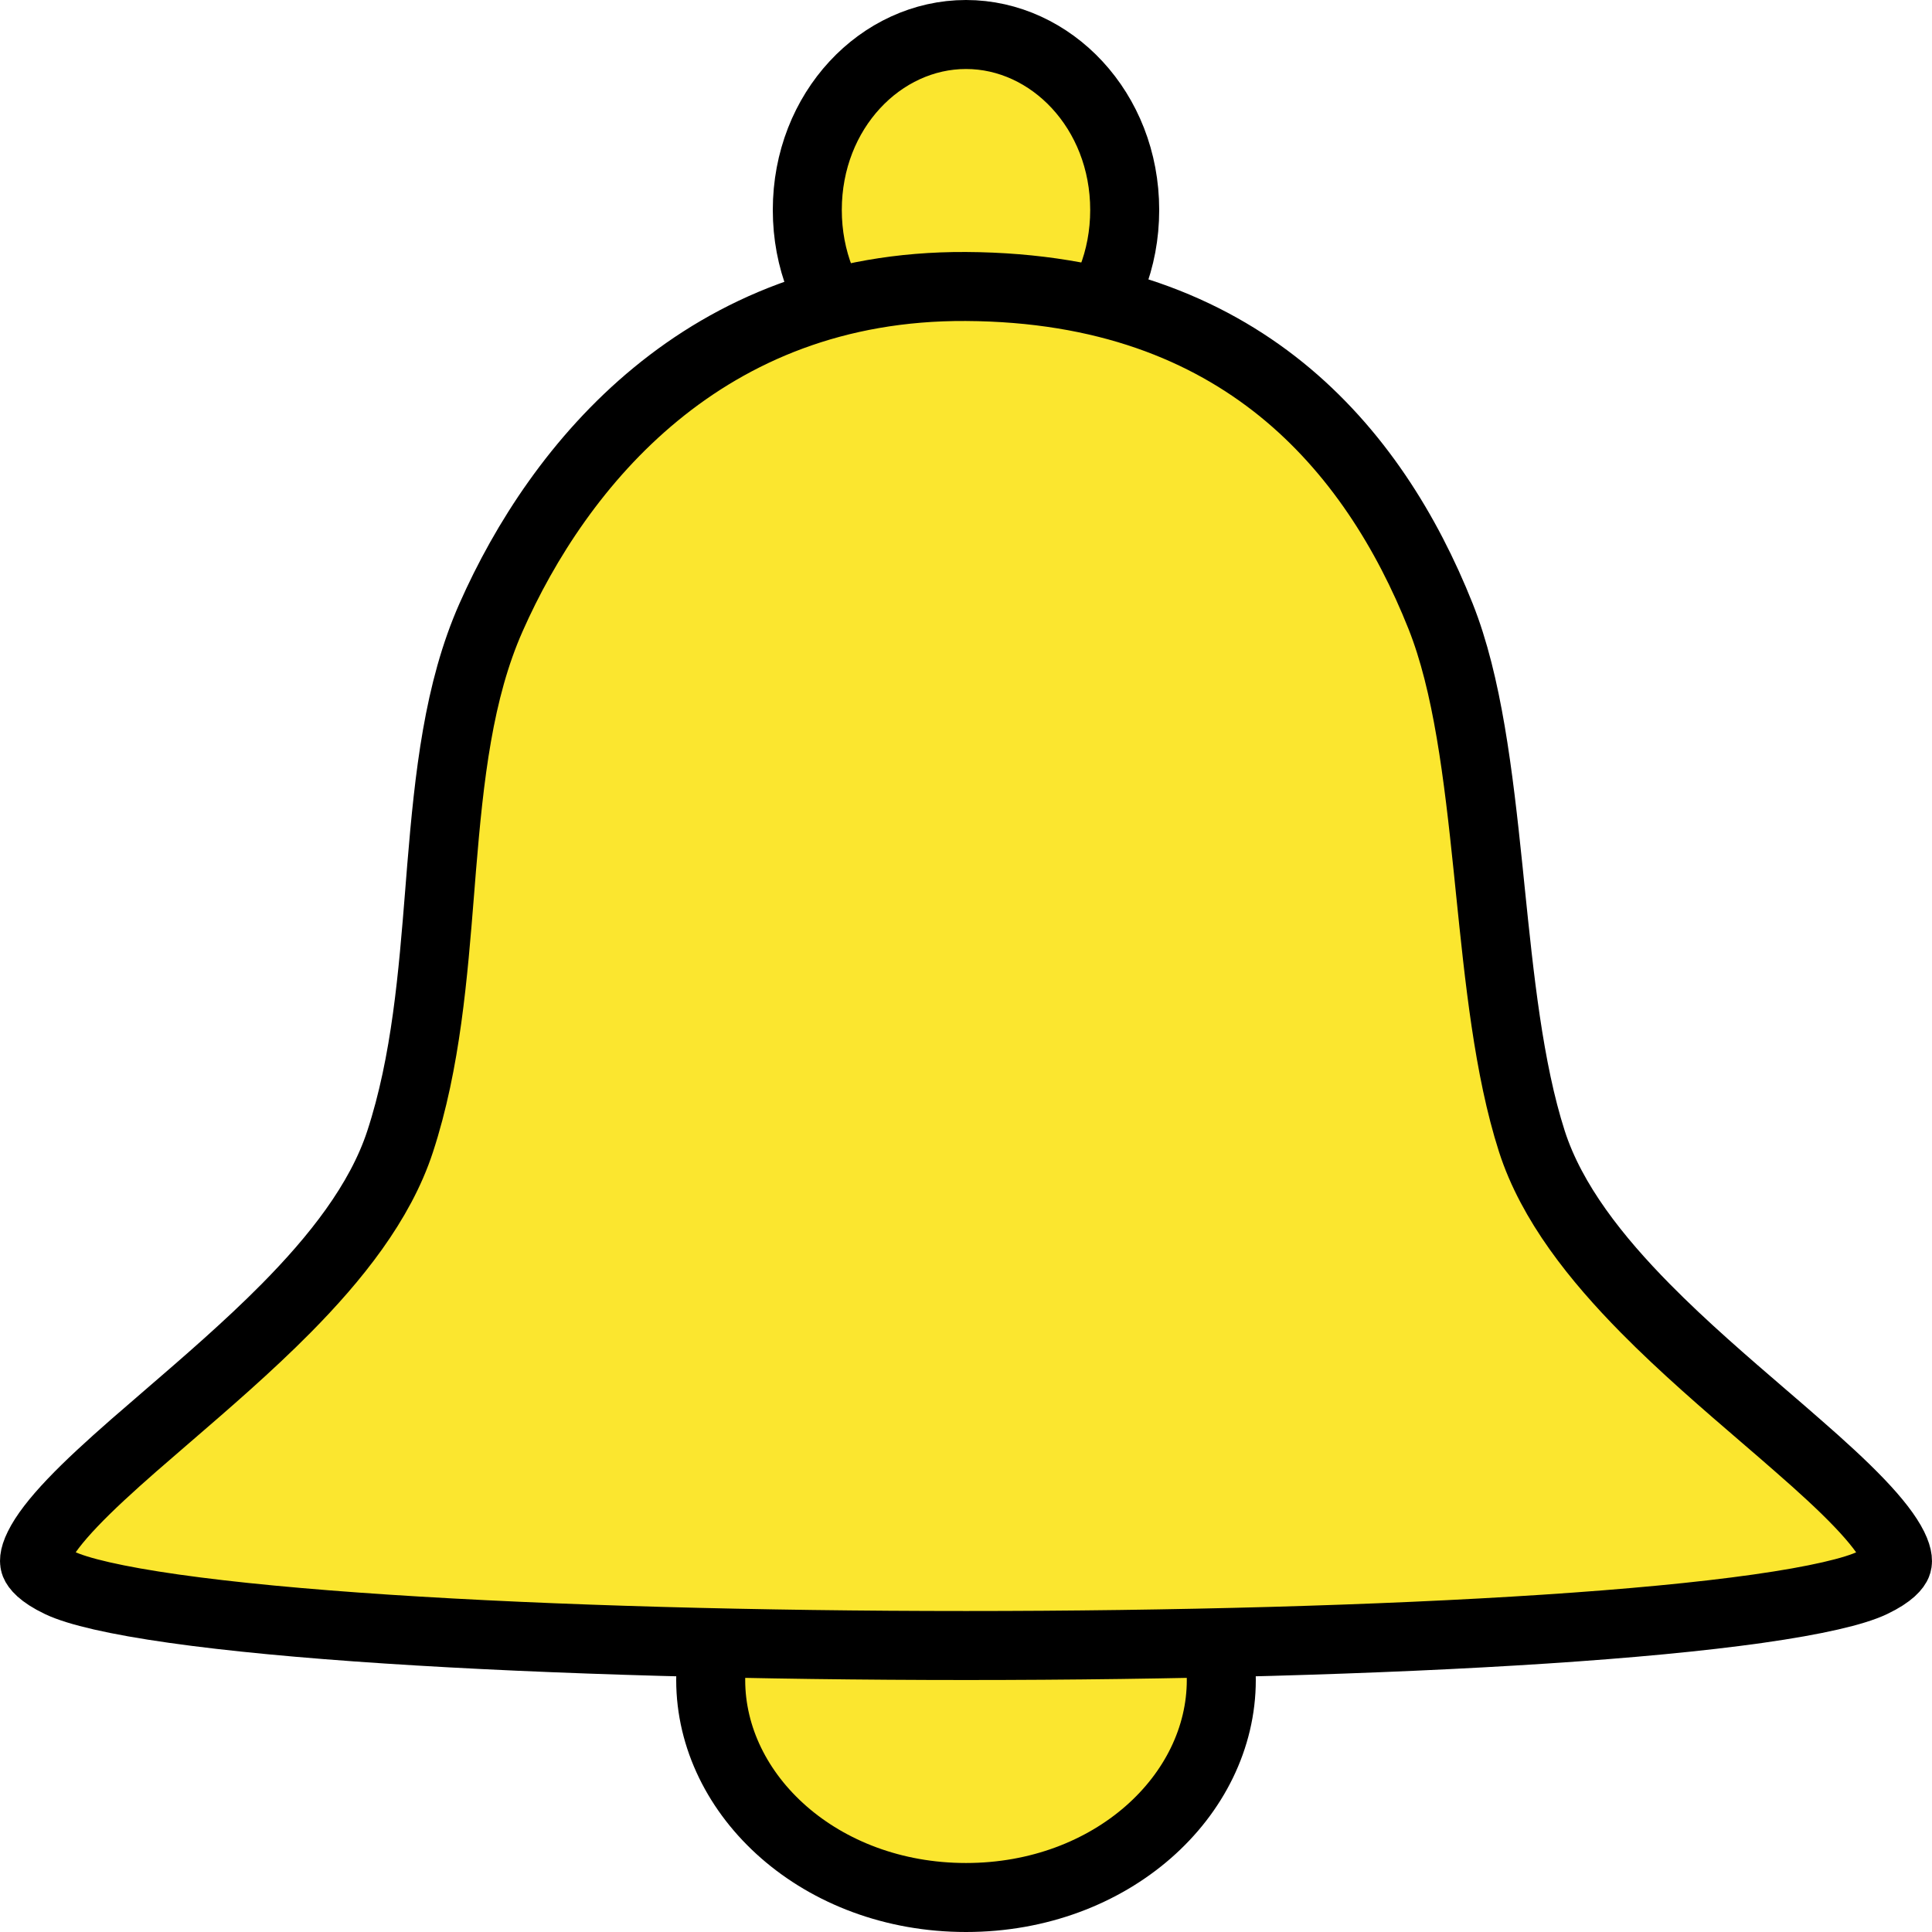 <svg width="28" height="28" viewBox="0 0 28 28" fill="none" xmlns="http://www.w3.org/2000/svg">
<path d="M16.3 3.043C16.3 4.488 15.232 5.587 14 5.587C12.768 5.587 11.7 4.488 11.7 3.043C11.7 1.599 12.768 0.5 14 0.5C15.232 0.5 16.3 1.599 16.3 3.043Z" fill="#FBE62F" stroke="black"/>
<path d="M17.7 24.348C17.7 26.025 16.111 27.5 14 27.5C11.889 27.5 10.3 26.025 10.3 24.348C10.3 22.67 11.889 21.196 14 21.196C16.111 21.196 17.7 22.67 17.7 24.348Z" fill="#FBE62F" stroke="black"/>
<path d="M0.867 22.941C0.586 22.807 0.522 22.7 0.508 22.666C0.5 22.646 0.481 22.581 0.562 22.417C0.645 22.248 0.806 22.036 1.052 21.778C1.294 21.524 1.595 21.249 1.937 20.949C2.093 20.813 2.257 20.671 2.427 20.525C2.986 20.043 3.601 19.513 4.147 18.961C4.856 18.244 5.509 17.431 5.799 16.543C6.175 15.394 6.276 14.127 6.372 12.928C6.381 12.81 6.391 12.693 6.4 12.577C6.51 11.246 6.645 10.013 7.116 8.949C8.094 6.737 10.209 4.132 13.998 4.152C16.013 4.163 17.483 4.765 18.568 5.641C19.661 6.525 20.392 7.711 20.878 8.931C21.267 9.908 21.424 11.208 21.568 12.601C21.579 12.702 21.589 12.803 21.599 12.905C21.729 14.169 21.863 15.487 22.201 16.541C22.487 17.431 23.139 18.245 23.846 18.962C24.395 19.519 25.015 20.052 25.579 20.537C25.745 20.68 25.906 20.818 26.058 20.952C26.401 21.251 26.702 21.526 26.945 21.78C27.192 22.038 27.354 22.25 27.438 22.419C27.519 22.584 27.5 22.648 27.492 22.667C27.479 22.701 27.415 22.807 27.134 22.941C26.878 23.063 26.325 23.195 25.475 23.315C24.648 23.432 23.598 23.531 22.394 23.61C19.989 23.768 16.997 23.848 14.001 23.848C11.005 23.848 8.012 23.768 5.607 23.61C4.404 23.531 3.353 23.432 2.526 23.315C1.677 23.195 1.123 23.063 0.867 22.941Z" fill="#FBE62F" stroke="black"/>
</svg>
